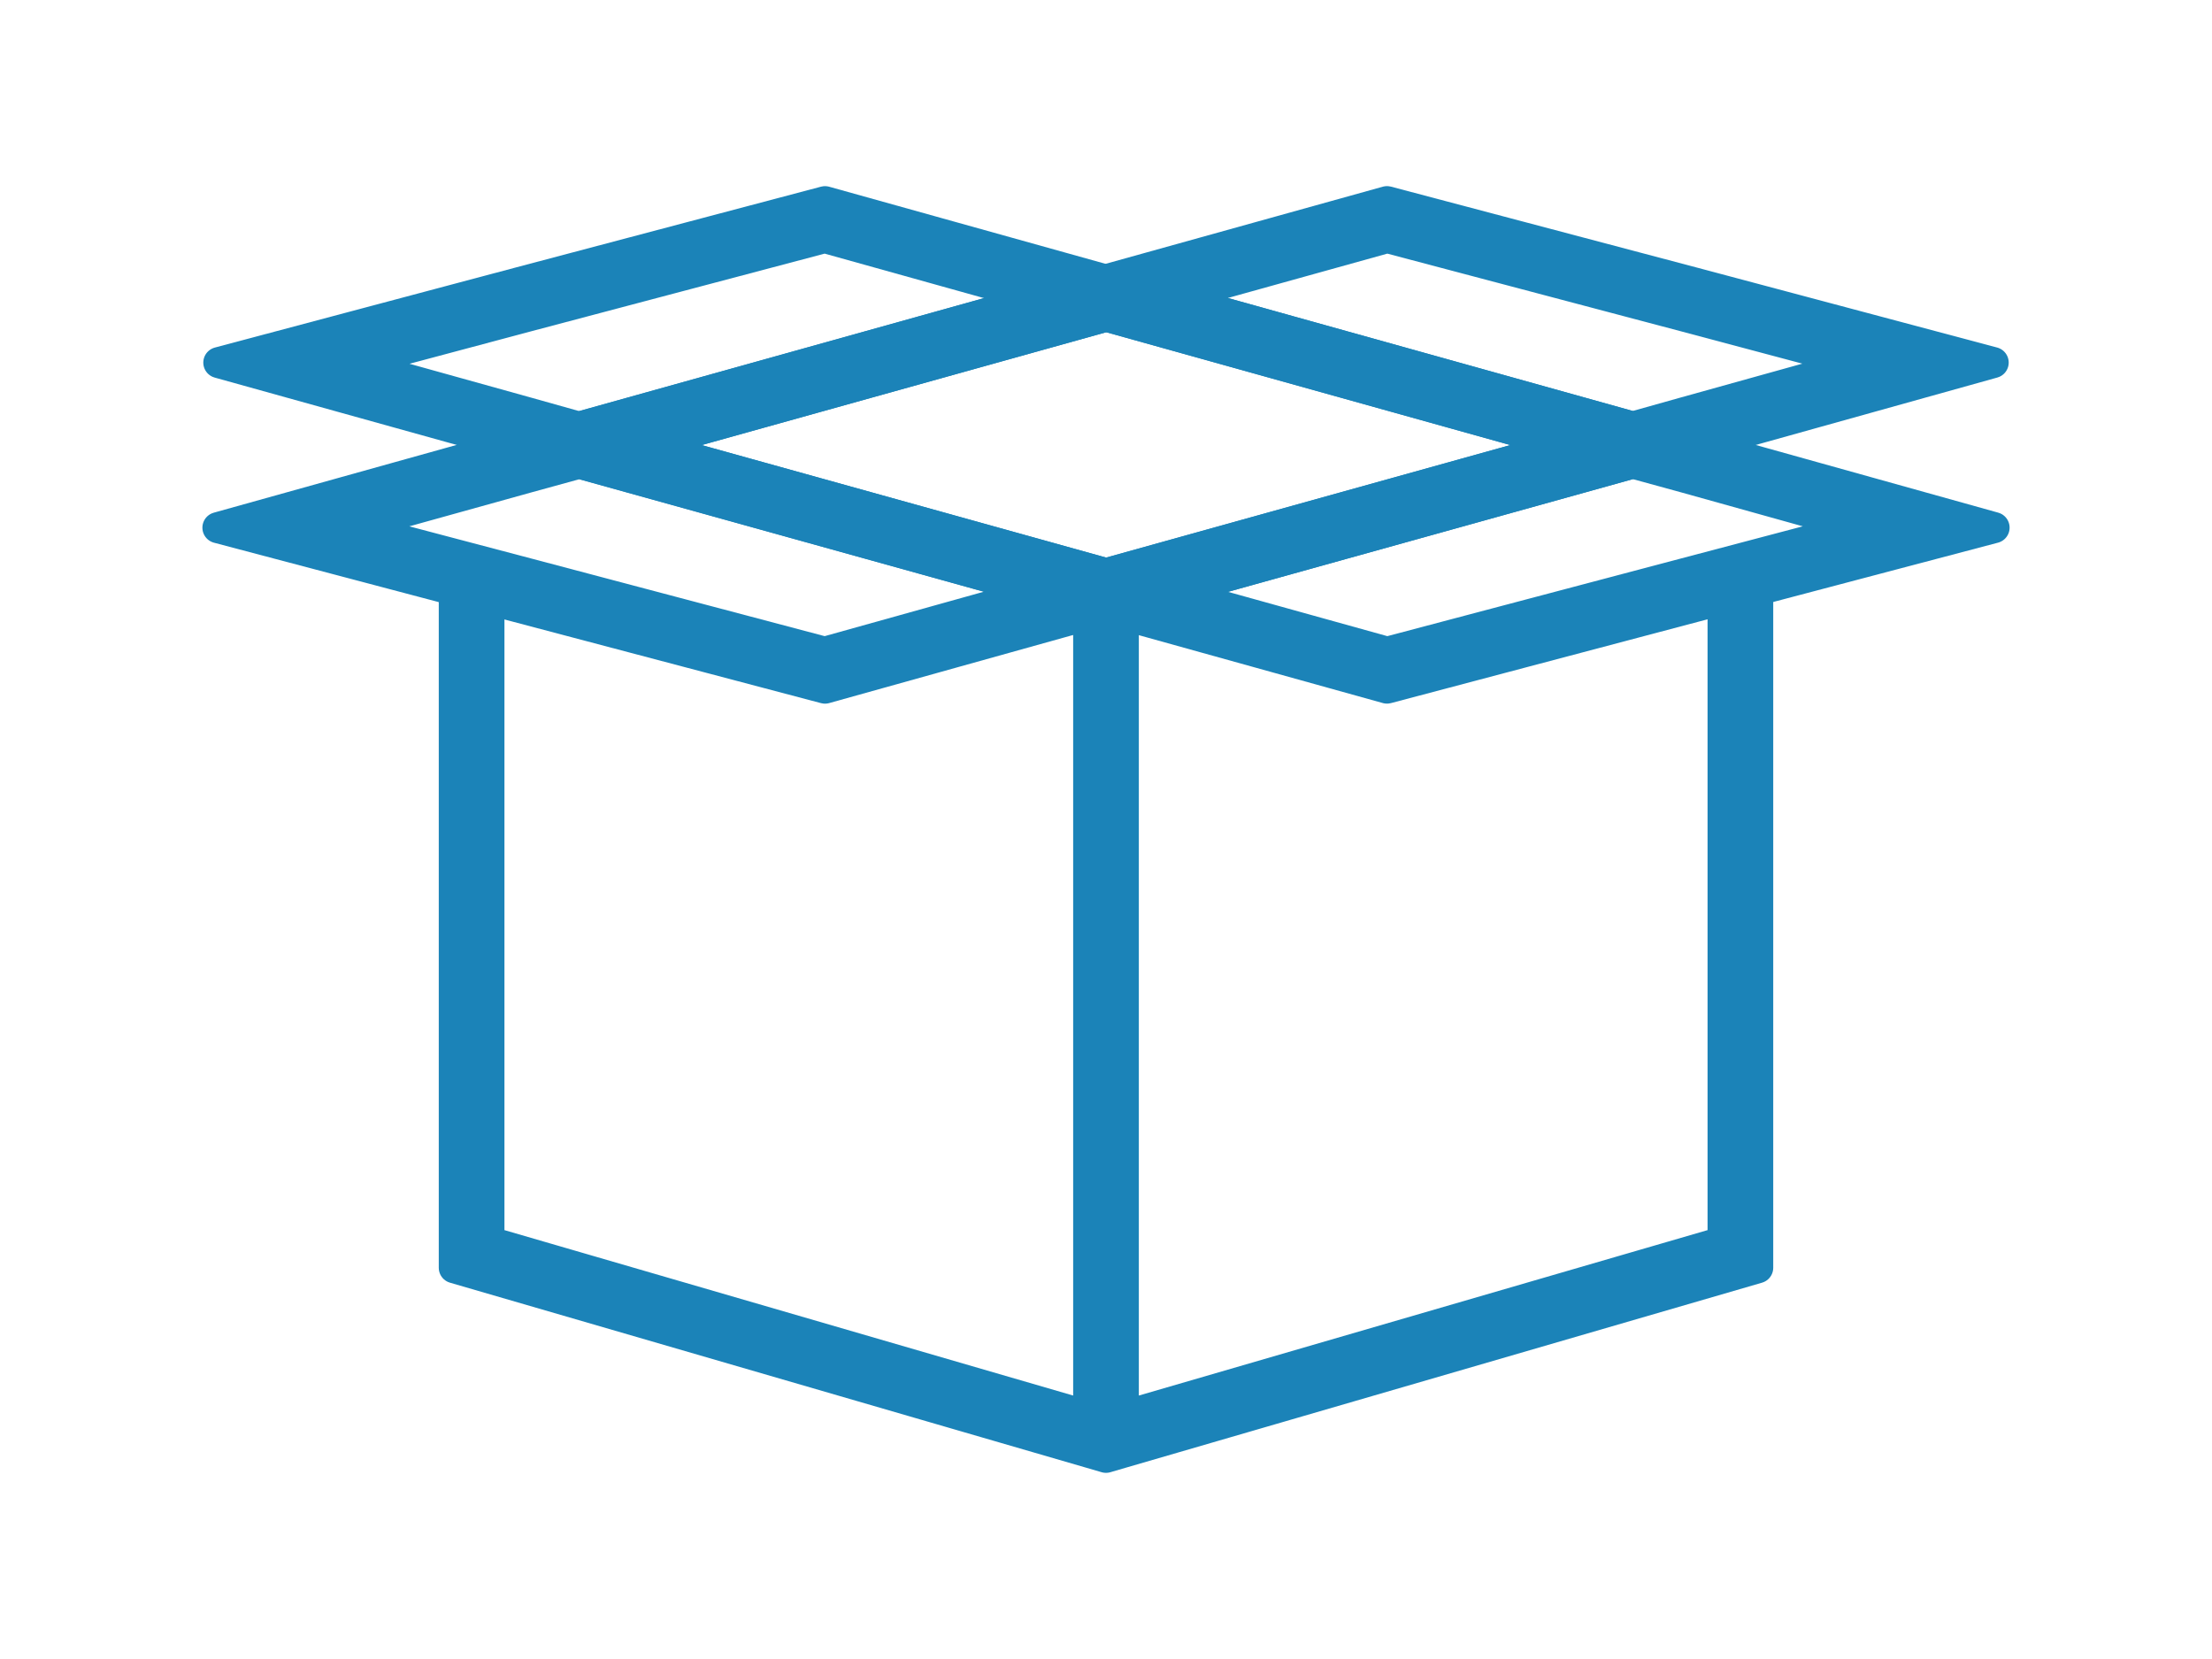<svg id="Слой_1" data-name="Слой 1" xmlns="http://www.w3.org/2000/svg" viewBox="0 0 640 480"><defs><style>.cls-1{fill:none;stroke:#1b83b8;stroke-linecap:round;stroke-linejoin:round;stroke-width:9px}.cls-2{fill:#1b83b8}</style></defs><path class="cls-1" d="M508.55 170.26V366.8L325 420.18l-5 1.46-5-1.46-183.55-53.38V170.26l10 2.64v186.39L315 409.77V173.33l4.85-1.36 5.15 1.43v236.37l173.55-50.48V172.9l10-2.64zM167.59 134l-17.71-5-86.56-24.09L150 81.84l88.7-23.48 100 27.9zm-66.21-28.84 51.19 14.25 15 4.21 133.88-37.37-62.82-17.53-86.12 22.79z"/><path class="cls-1" d="m401.3 199.08-86.25-24v-7.7l157.35-43.8 17.69 4.84 86.85 24.24L490 175.6zm-62.79-27.84 62.86 17.48 86.12-22.78 51.29-13.54-51.36-14.33-15-4.11z"/><path class="cls-1" d="M320.05 176.38 149 128.78l171.05-47.72 171 47.72zm-133.82-47.61L320.05 166l133.73-37.23-133.73-37.32z"/><path class="cls-1" d="M238.7 199.09 63.06 152.67l86.83-24.23 17.71-4.85 171.08 47.59zM101.22 152.4l51.29 13.53 86.12 22.79 62.8-17.53L167.58 134l-15 4.12zM472.41 134 315.05 90.05v-7.7l86.25-24 88.75 23.48 86.63 23.07zM338.49 86.21l133.91 37.37 15-4.21 51.2-14.25-51.12-13.62-86.11-22.78z"/><path class="cls-2" d="M508.55 170.26V366.8L325 420.18l-5 1.46-5-1.46-183.55-53.38V170.26l10 2.64v186.39L315 409.77V173.33l4.85-1.36 5.15 1.43v236.37l173.55-50.48V172.9l10-2.64zM167.59 134l-17.71-5-86.56-24.09L150 81.84l88.7-23.48 100 27.9zm-66.21-28.84 51.19 14.25 15 4.21 133.88-37.37-62.82-17.53-86.12 22.79z"/><path class="cls-2" d="m401.3 199.08-86.25-24v-7.7l157.35-43.8 17.69 4.84 86.85 24.24L490 175.6zm-62.79-27.84 62.86 17.48 86.12-22.78 51.29-13.54-51.36-14.33-15-4.11z"/><path class="cls-2" d="M320.05 176.38 149 128.78l171.05-47.72 171 47.72zm-133.82-47.61L320.05 166l133.73-37.23-133.73-37.32z"/><path class="cls-2" d="M238.7 199.09 63.06 152.67l86.83-24.23 17.71-4.85 171.08 47.59zM101.22 152.4l51.29 13.53 86.12 22.79 62.8-17.53L167.58 134l-15 4.12zM472.41 134 315.05 90.05v-7.7l86.25-24 88.75 23.48 86.63 23.07zM338.49 86.21l133.91 37.37 15-4.21 51.2-14.25-51.12-13.62-86.11-22.78z"/></svg>
